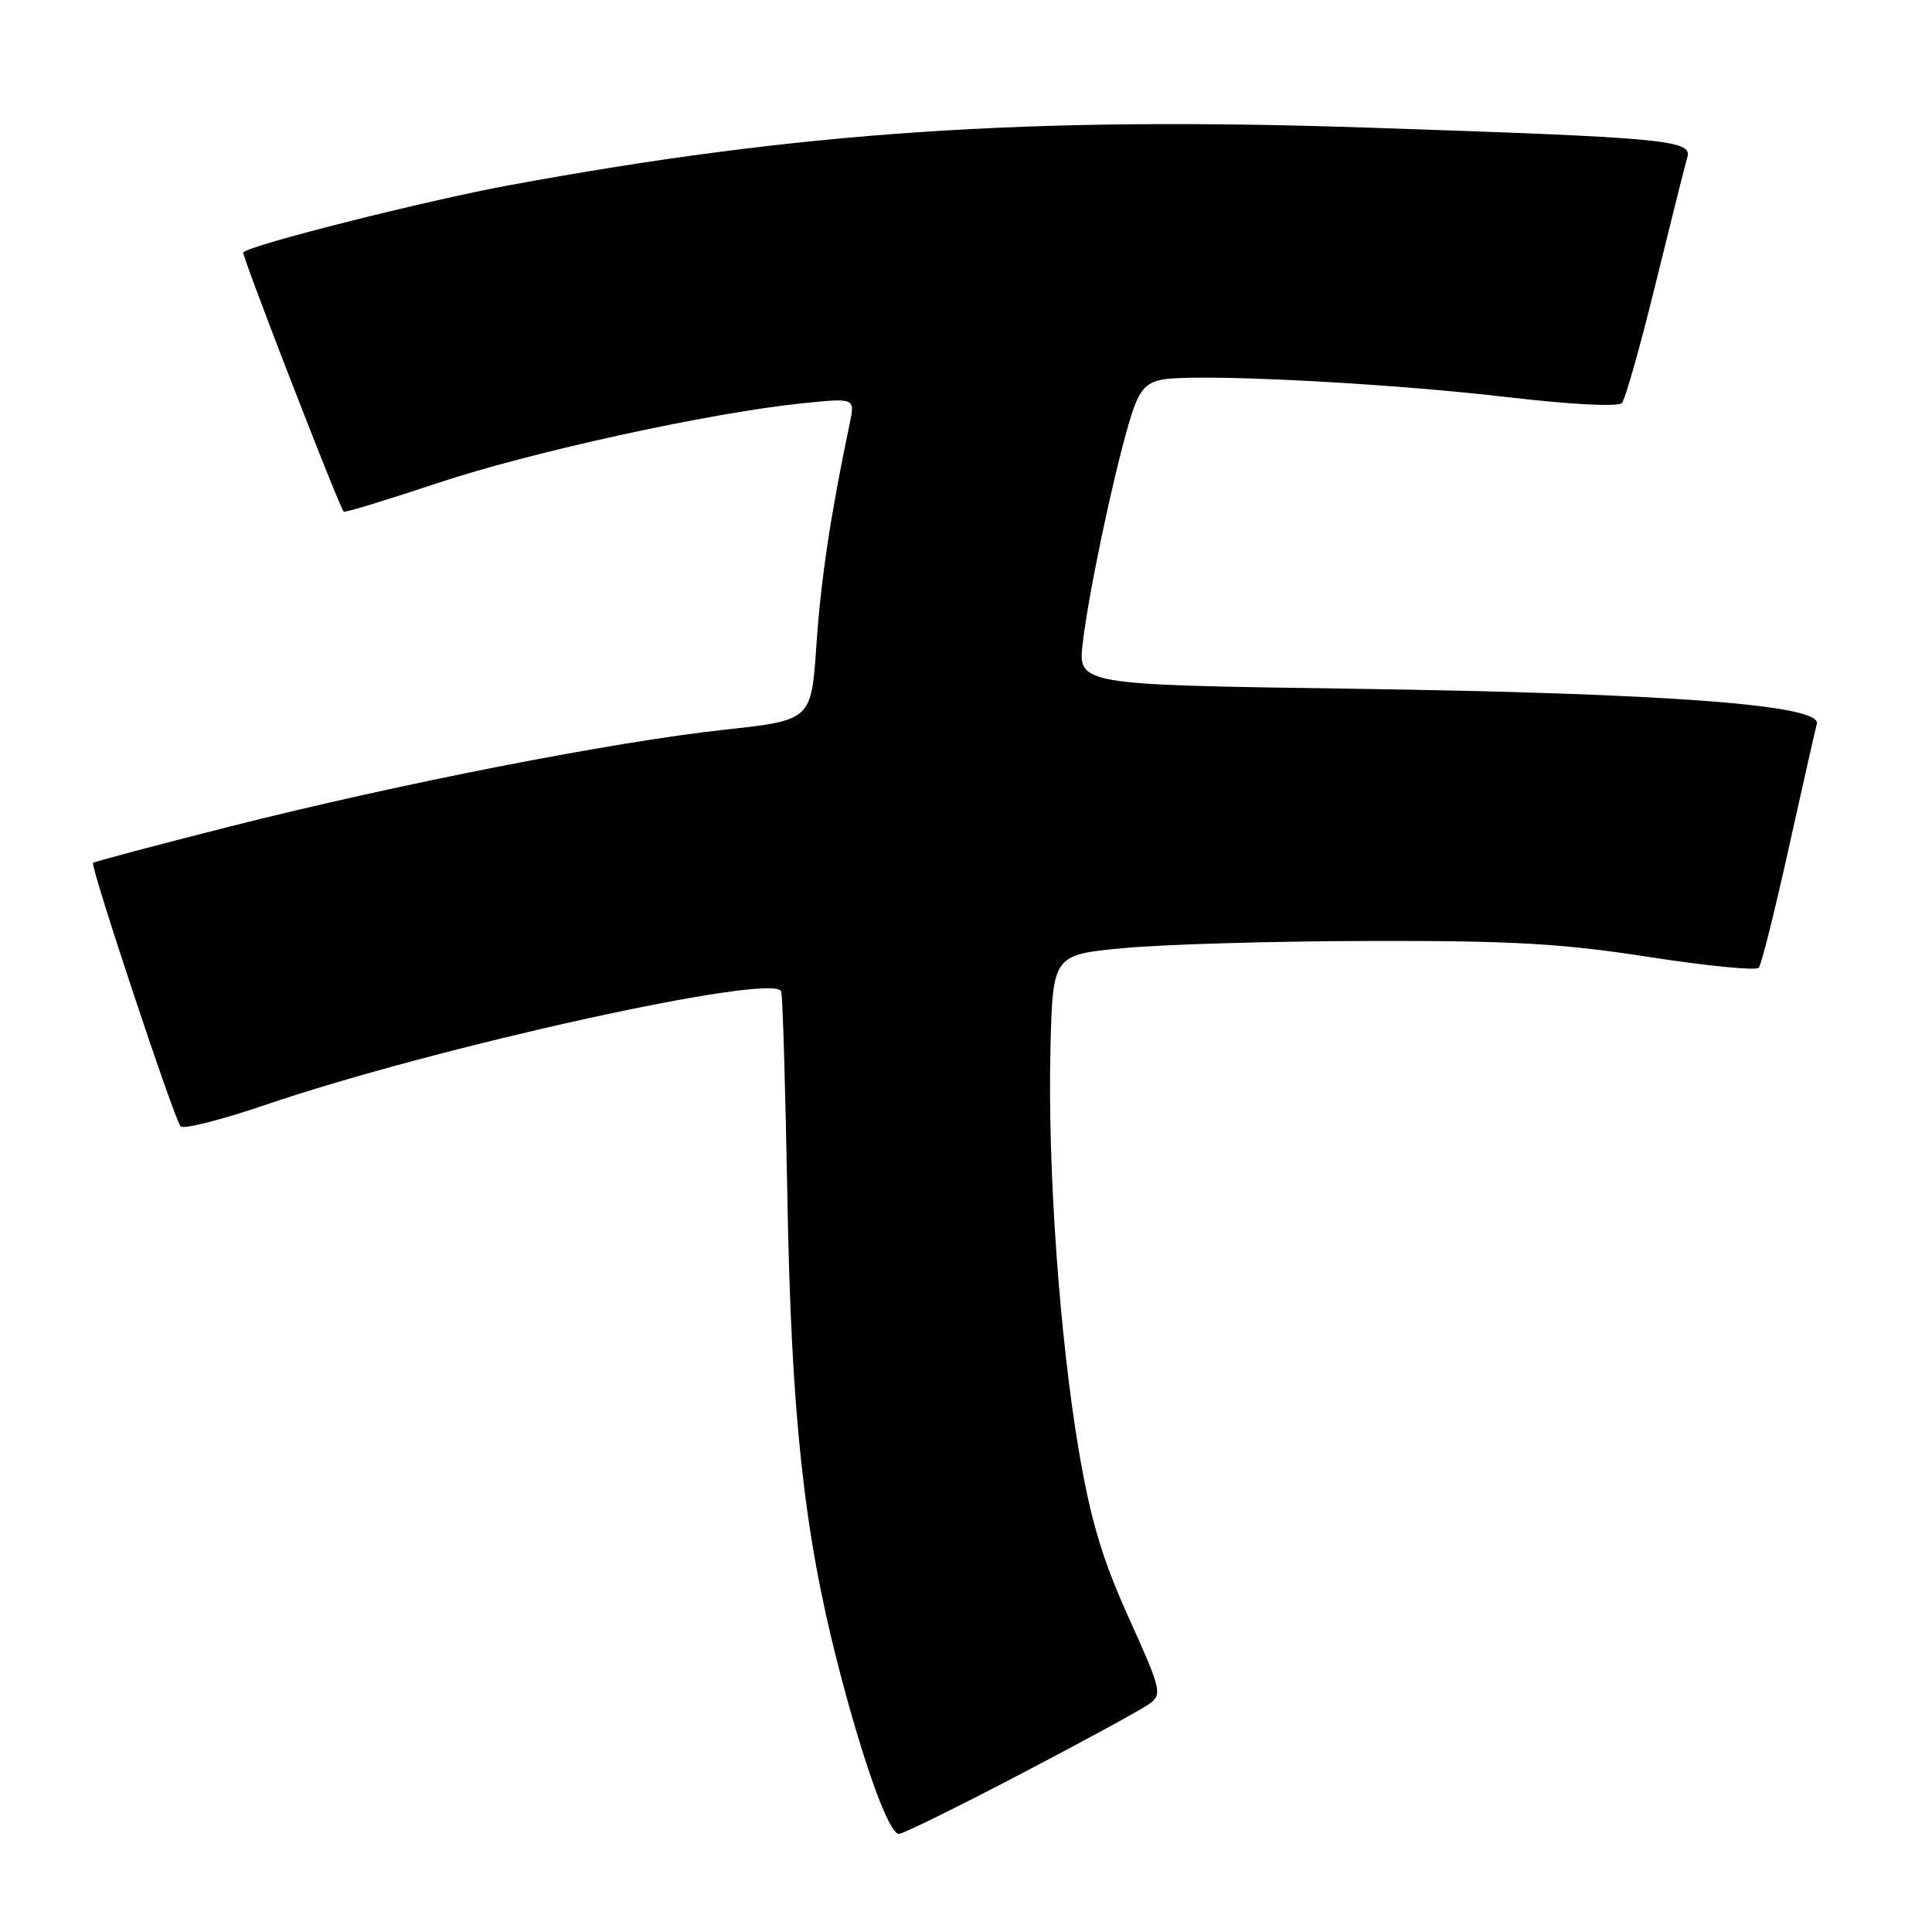 <?xml version="1.0" encoding="UTF-8" standalone="no"?>
<!DOCTYPE svg PUBLIC "-//W3C//DTD SVG 1.1//EN" "http://www.w3.org/Graphics/SVG/1.1/DTD/svg11.dtd" >
<svg xmlns="http://www.w3.org/2000/svg" xmlns:xlink="http://www.w3.org/1999/xlink" version="1.1" viewBox="0 0 256 256">
 <g >
 <path fill="currentColor"
d=" M 135.29 235.04 C 143.66 230.67 151.32 226.49 152.31 225.76 C 154.02 224.51 153.87 223.88 149.57 214.37 C 146.08 206.65 144.55 201.54 142.99 192.46 C 140.40 177.27 138.81 154.90 139.19 139.00 C 139.50 126.50 139.50 126.50 149.00 125.62 C 154.22 125.13 168.85 124.71 181.50 124.68 C 200.34 124.64 207.02 125.02 218.47 126.80 C 226.15 127.99 232.71 128.64 233.05 128.23 C 233.39 127.83 235.16 120.75 236.99 112.50 C 238.82 104.25 240.51 96.78 240.74 95.91 C 241.39 93.40 221.07 91.87 179.15 91.26 C 142.80 90.74 142.80 90.74 143.48 85.12 C 144.27 78.50 147.38 63.69 149.53 56.26 C 150.76 52.02 151.55 50.90 153.68 50.36 C 157.47 49.41 183.09 50.67 199.80 52.63 C 208.22 53.61 214.43 53.93 214.91 53.40 C 215.36 52.91 217.38 45.75 219.40 37.50 C 221.43 29.25 223.30 21.76 223.58 20.85 C 224.27 18.55 220.81 18.23 180.88 16.90 C 136.27 15.41 105.92 17.46 67.50 24.54 C 56.43 26.58 33.23 32.43 32.23 33.44 C 31.97 33.70 44.79 66.79 45.54 67.80 C 45.66 67.96 51.20 66.27 57.86 64.05 C 70.30 59.89 94.18 54.67 106.40 53.43 C 113.30 52.73 113.30 52.73 112.59 56.12 C 110.06 68.19 108.77 76.75 108.18 85.47 C 107.50 95.44 107.50 95.44 96.00 96.69 C 81.09 98.32 52.95 103.83 30.46 109.52 C 20.65 112.01 12.49 114.17 12.33 114.34 C 11.93 114.74 23.08 148.30 23.93 149.25 C 24.30 149.66 29.30 148.40 35.05 146.44 C 57.86 138.66 102.70 128.79 103.51 131.37 C 103.71 131.99 104.07 144.20 104.33 158.50 C 104.83 187.36 106.52 203.03 111.01 220.50 C 114.37 233.56 117.77 243.00 119.11 243.00 C 119.65 243.00 126.93 239.42 135.29 235.04 Z "/>
</g>
</svg>